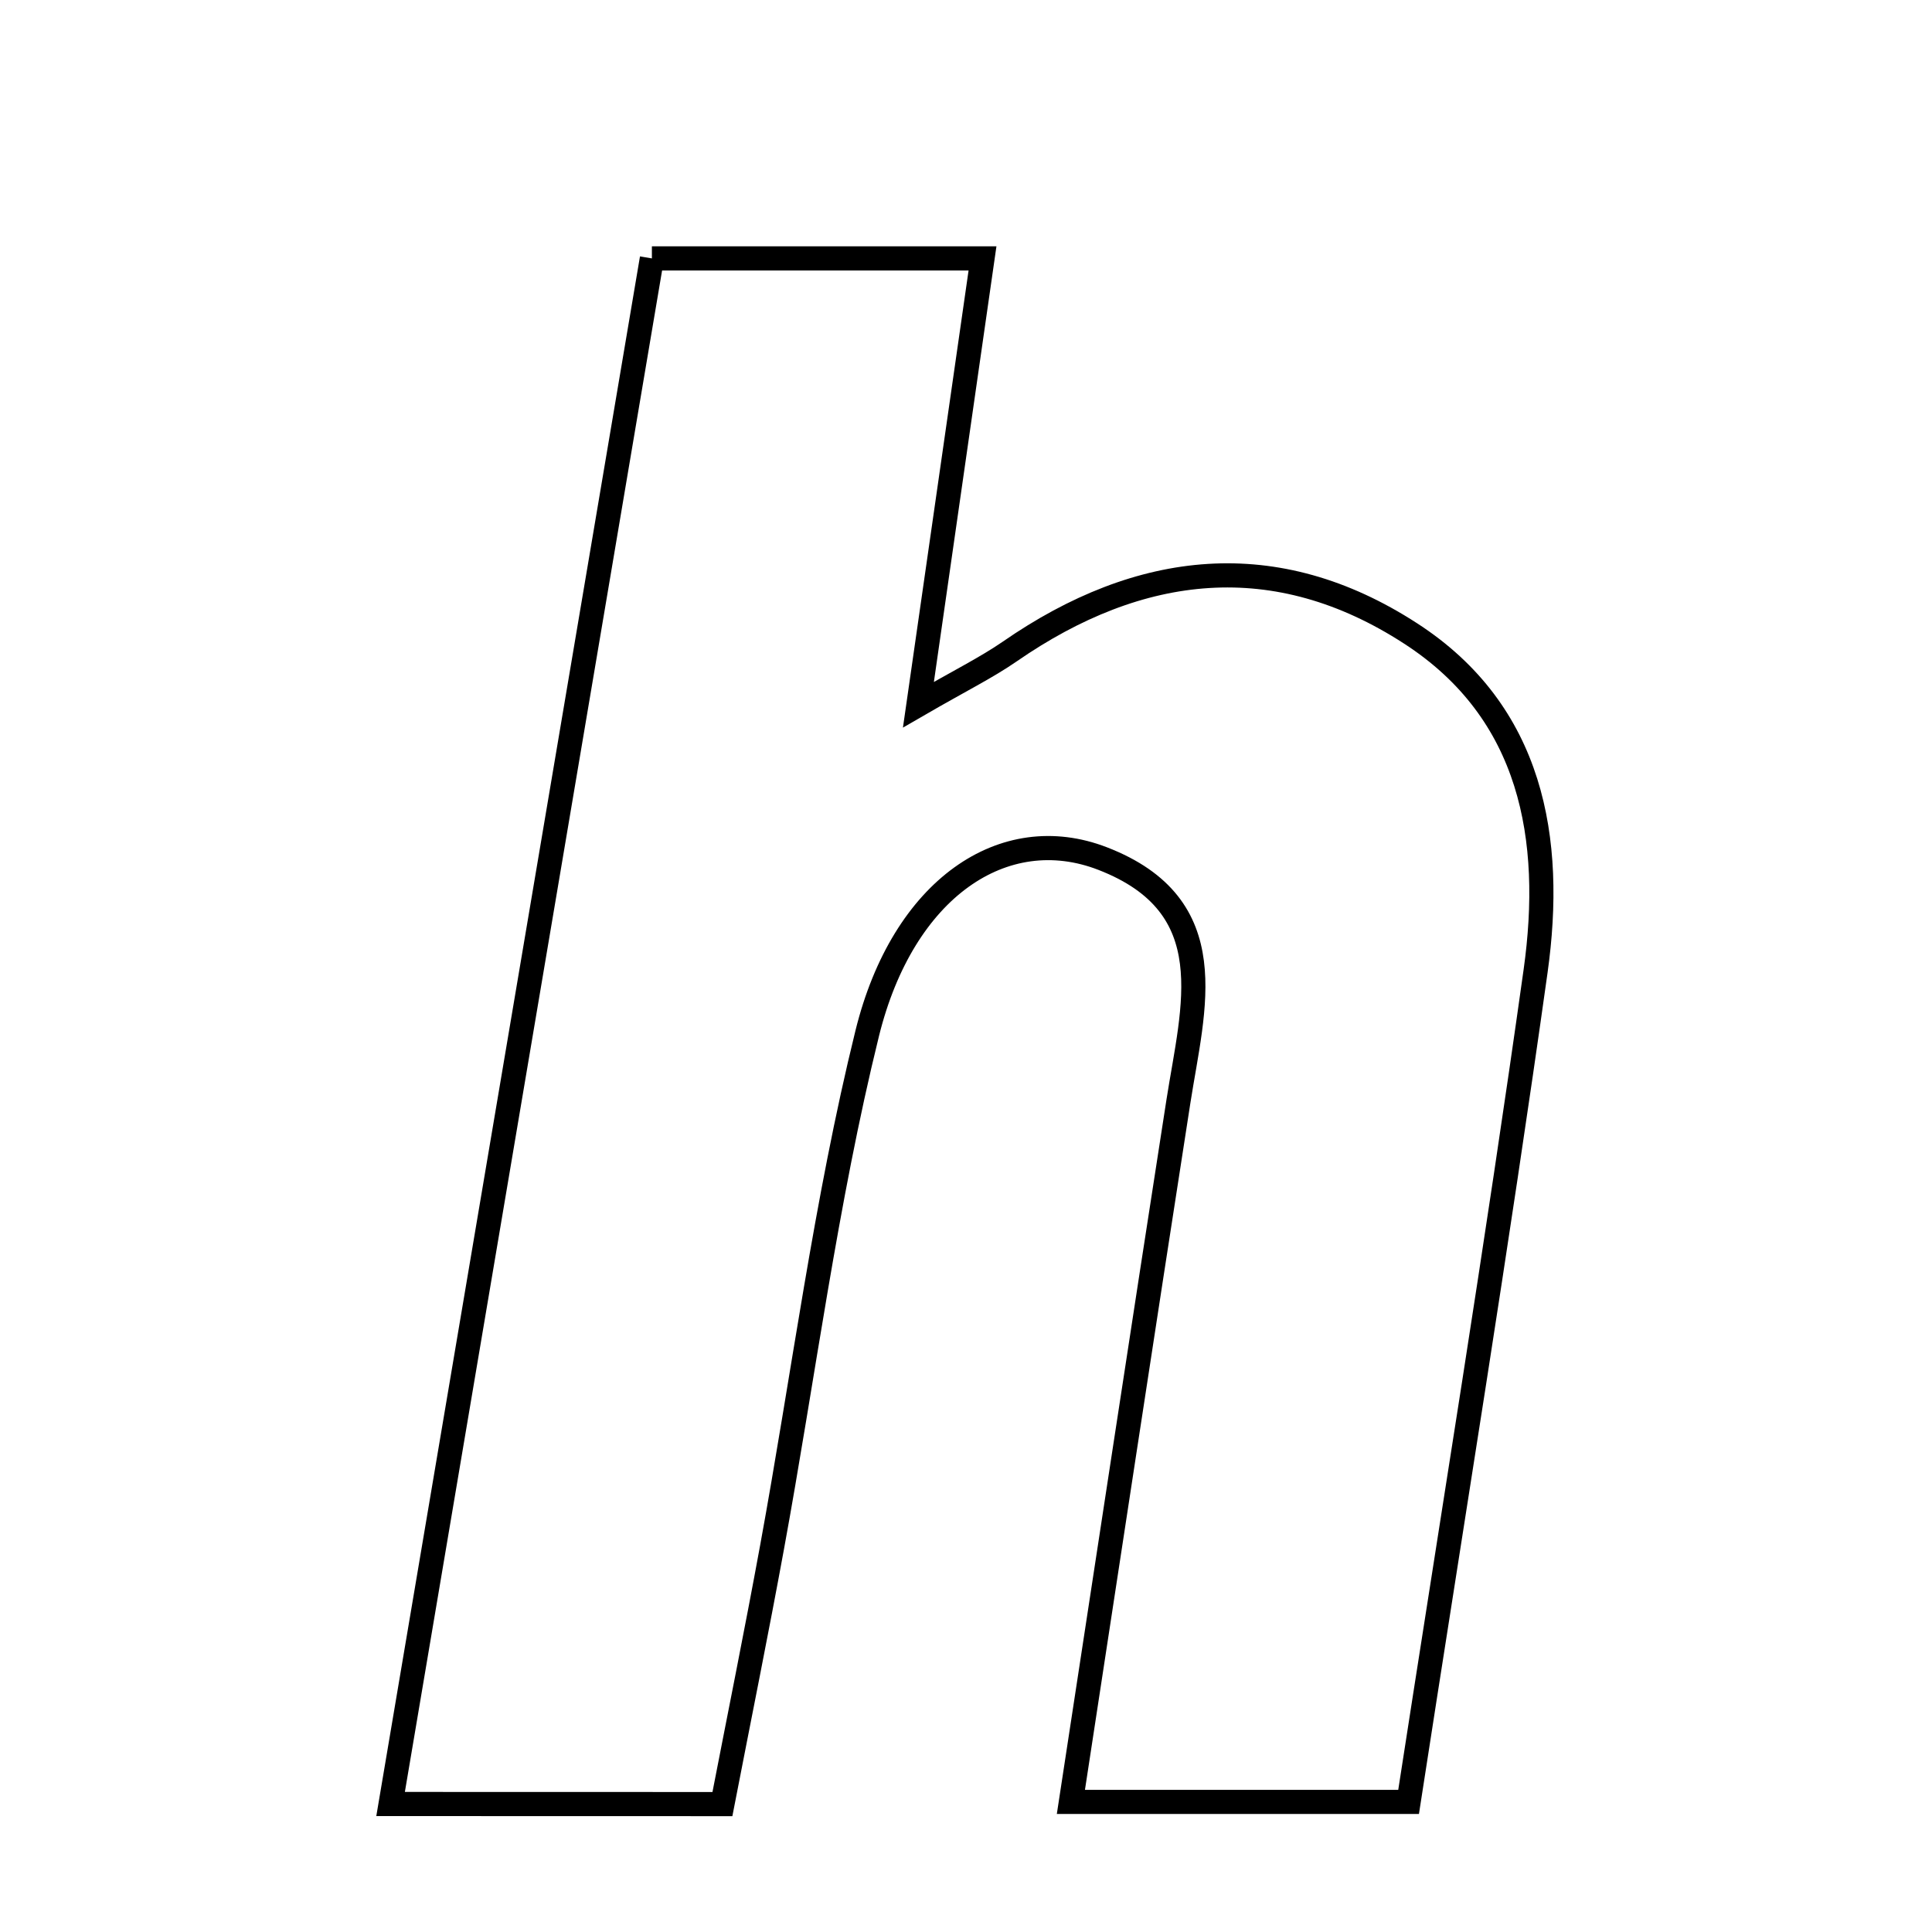 <svg xmlns="http://www.w3.org/2000/svg" viewBox="0.0 0.0 24.0 24.0" height="200px" width="200px"><path fill="none" stroke="black" stroke-width=".3" stroke-opacity="1.0"  filling="0" d="M8.098 3.21 C9.399 3.21 10.629 3.21 12.205 3.21 C11.953 4.963 11.697 6.746 11.409 8.754 C11.927 8.454 12.251 8.295 12.544 8.093 C14.161 6.974 15.852 6.785 17.523 7.869 C19.036 8.848 19.305 10.423 19.076 12.061 C18.599 15.463 18.043 18.855 17.498 22.384 C16.086 22.384 14.856 22.384 13.303 22.384 C13.757 19.421 14.192 16.55 14.639 13.68 C14.821 12.512 15.218 11.253 13.696 10.665 C12.473 10.192 11.218 11.033 10.773 12.836 C10.256 14.933 9.981 17.09 9.591 19.219 C9.399 20.268 9.187 21.313 8.974 22.411 C7.569 22.41 6.325 22.41 4.852 22.41 C5.943 15.958 7.004 9.682 8.098 3.21"></path></svg>